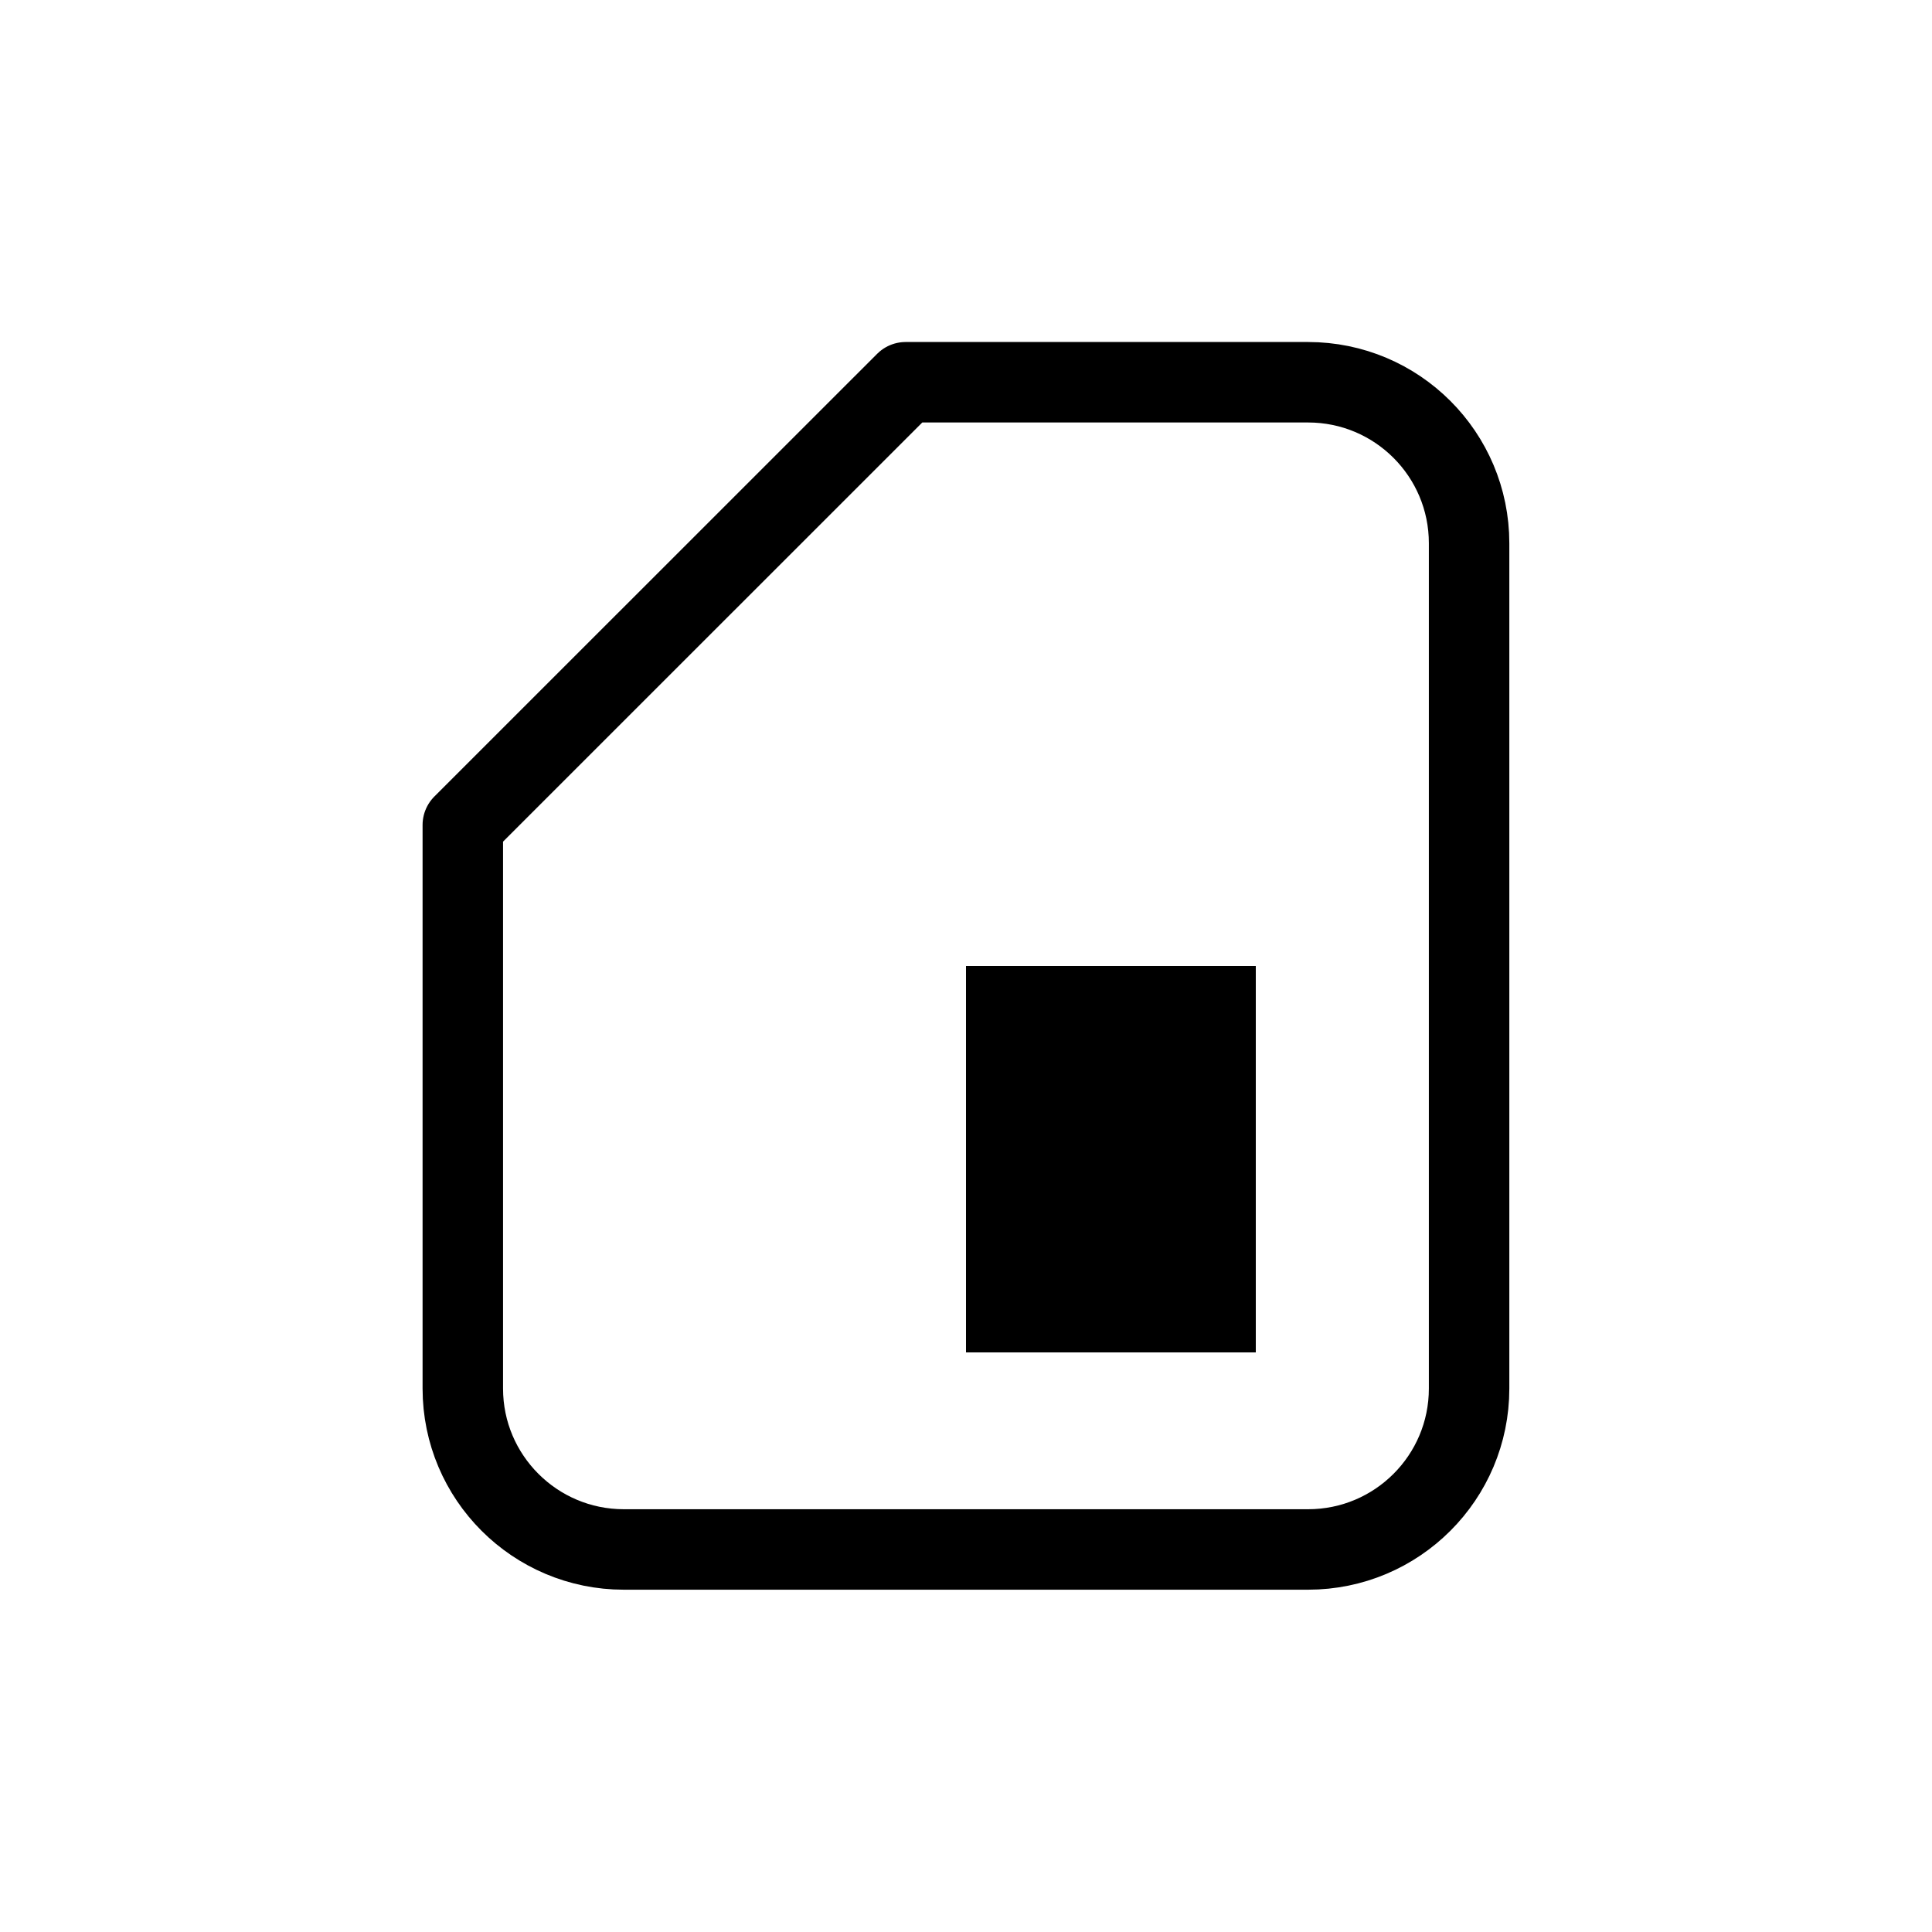 <svg width="20" height="20" viewBox="0 0 20 20" fill="none" xmlns="http://www.w3.org/2000/svg">
    <path
        d="M15.208 5.624V14.374C15.208 15.294 14.462 16.04 13.541 16.04H6.458C5.538 16.04 4.791 15.294 4.791 14.374V8.54L9.375 3.957H13.541C14.462 3.957 15.208 4.703 15.208 5.624Z"
        stroke="currentColor" stroke-width="0.833" stroke-linecap="round" stroke-linejoin="round" />
    <path d="M13 10H10V14H13V10Z" fill="currentColor" />
</svg>